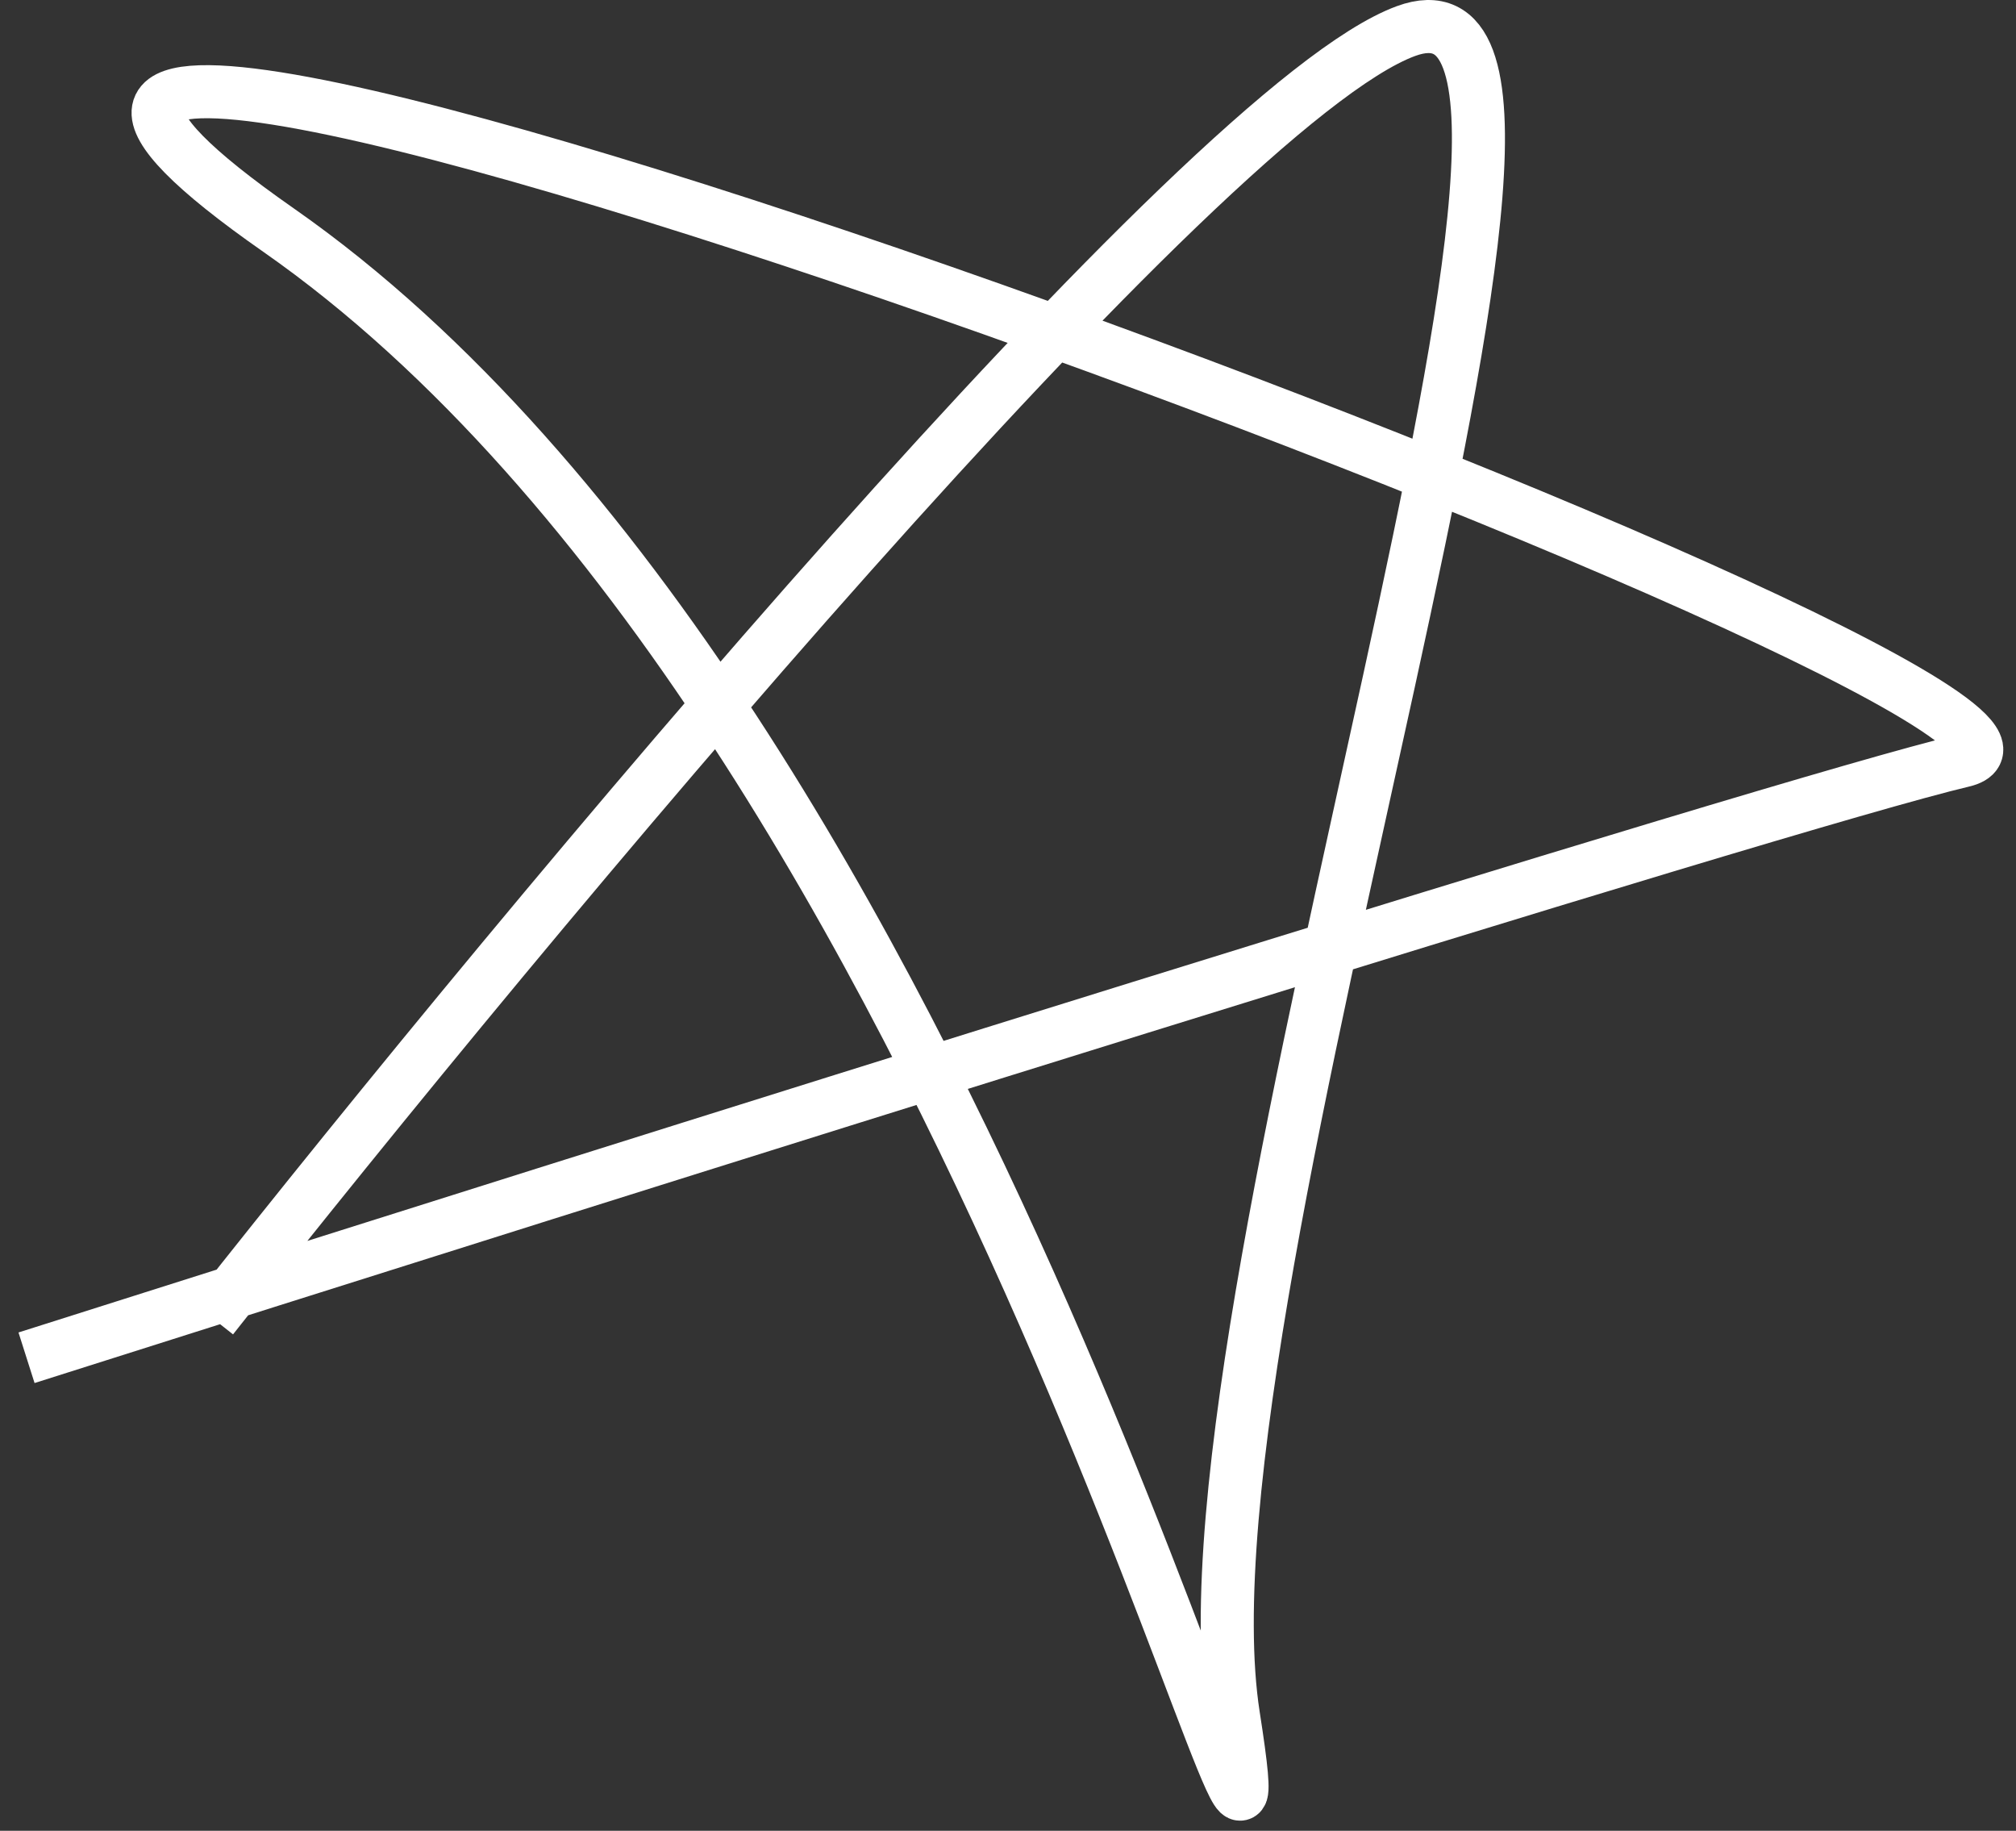 <svg width="76" height="69" viewBox="0 0 76 69" fill="none" xmlns="http://www.w3.org/2000/svg">
<rect x="0" y="0" width="76" height="69" fill="#333333" stroke="none"/>
<path id="aboutStar" d="M8 49.672C19.833 34.672 45.4 3.972 53 1.172C62.5 -2.328 44 48.672 46.5 64.672C49 80.672 37 27.172 10.5 8.672C-16 -9.828 82.5 26.672 74 28.672C67.2 30.272 22.5 44.338 1 51.172" stroke="white" stroke-width="2"/>
</svg>
